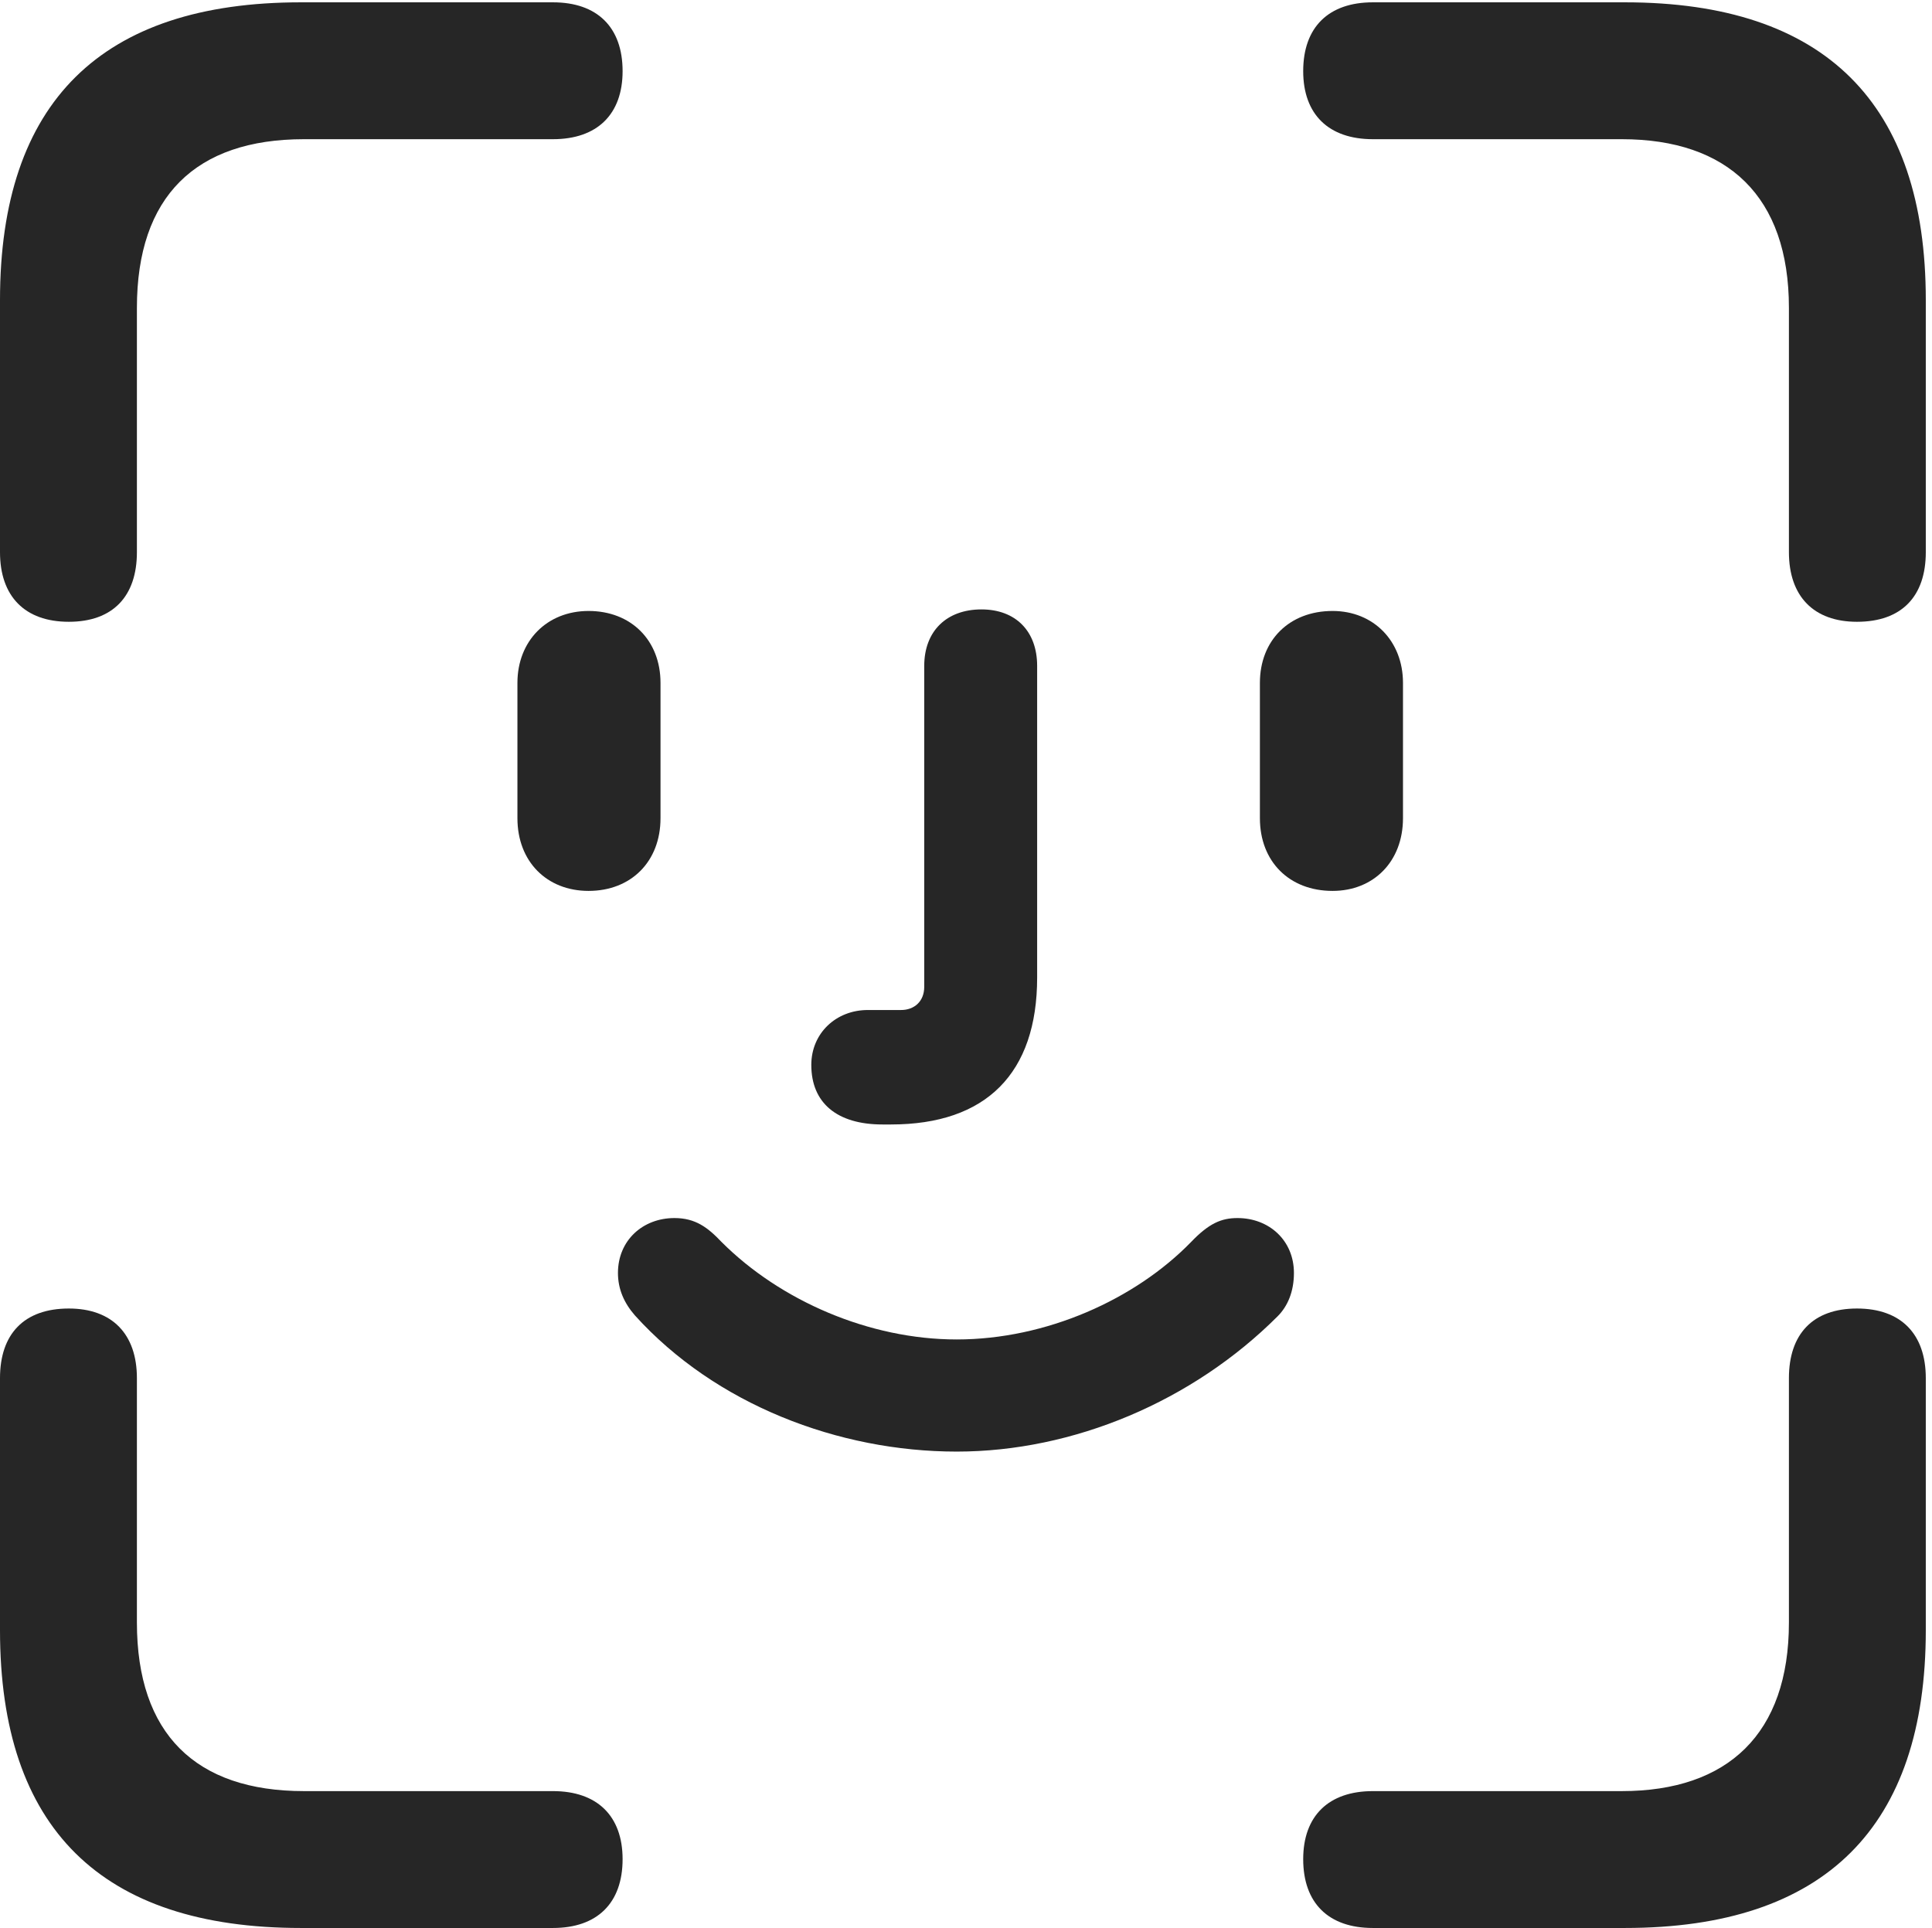 <?xml version="1.0" encoding="UTF-8"?>
<!--Generator: Apple Native CoreSVG 232.5-->
<!DOCTYPE svg
        PUBLIC "-//W3C//DTD SVG 1.1//EN"
        "http://www.w3.org/Graphics/SVG/1.1/DTD/svg11.dtd">
<svg version="1.1" xmlns="http://www.w3.org/2000/svg" xmlns:xlink="http://www.w3.org/1999/xlink" width="73.184" height="73.037">
    <g>
        <rect height="73.037" opacity="0" width="73.184" x="0" y="0"/>
        <path d="M2.607 23.555C4.277 23.555 5.186 22.588 5.186 20.918L5.186 11.66C5.186 7.441 7.412 5.273 11.514 5.273L20.947 5.273C22.617 5.273 23.584 4.336 23.584 2.695C23.584 1.025 22.617 0.088 20.947 0.088L11.396 0.088C3.838 0.088 0 3.867 0 11.367L0 20.918C0 22.588 0.938 23.555 2.607 23.555ZM70.342 23.555C72.041 23.555 72.949 22.588 72.949 20.918L72.949 11.367C72.949 3.926 69.141 0.088 61.553 0.088L52.002 0.088C50.332 0.088 49.365 1.025 49.365 2.695C49.365 4.336 50.332 5.273 52.002 5.273L61.435 5.273C65.449 5.273 67.764 7.441 67.764 11.66L67.764 20.918C67.764 22.588 68.701 23.555 70.342 23.555ZM11.396 73.037L20.947 73.037C22.617 73.037 23.584 72.1 23.584 70.43C23.584 68.789 22.617 67.852 20.947 67.852L11.514 67.852C7.412 67.852 5.186 65.684 5.186 61.465L5.186 52.207C5.186 50.537 4.248 49.57 2.607 49.57C0.908 49.57 0 50.537 0 52.207L0 61.758C0 69.258 3.838 73.037 11.396 73.037ZM52.002 73.037L61.553 73.037C69.141 73.037 72.949 69.199 72.949 61.758L72.949 52.207C72.949 50.537 72.012 49.57 70.342 49.57C68.672 49.57 67.764 50.537 67.764 52.207L67.764 61.465C67.764 65.684 65.449 67.852 61.435 67.852L52.002 67.852C50.332 67.852 49.365 68.789 49.365 70.43C49.365 72.1 50.332 73.037 52.002 73.037Z" fill="#000000" fill-opacity="0.85"/>
        <path d="M22.295 33.75C23.906 33.75 25.02 32.637 25.02 30.996L25.02 25.869C25.02 24.258 23.906 23.145 22.295 23.145C20.713 23.145 19.6 24.287 19.6 25.869L19.6 30.996C19.6 32.637 20.713 33.75 22.295 33.75ZM33.428 42.598C33.516 42.598 33.633 42.598 33.75 42.598C37.353 42.598 39.287 40.664 39.287 37.031L39.287 25.225C39.287 23.906 38.467 23.086 37.178 23.086C35.859 23.086 35.01 23.906 35.01 25.225L35.01 37.383C35.01 37.94 34.629 38.262 34.131 38.262L32.871 38.262C31.67 38.262 30.732 39.141 30.732 40.342C30.732 41.777 31.699 42.598 33.428 42.598ZM50.478 33.75C52.031 33.75 53.145 32.637 53.145 30.996L53.145 25.869C53.145 24.287 52.031 23.145 50.478 23.145C48.838 23.145 47.725 24.258 47.725 25.869L47.725 30.996C47.725 32.637 48.838 33.75 50.478 33.75ZM36.24 54.99C40.664 54.99 45.176 53.086 48.398 49.863C48.779 49.482 49.014 48.926 49.014 48.223C49.014 46.992 48.076 46.143 46.875 46.143C46.26 46.143 45.791 46.348 45.117 47.051C43.008 49.219 39.639 50.742 36.24 50.742C32.93 50.742 29.561 49.277 27.334 47.051C26.807 46.494 26.338 46.143 25.547 46.143C24.346 46.143 23.408 46.992 23.408 48.223C23.408 48.838 23.643 49.365 24.053 49.834C27.1 53.203 31.758 54.99 36.24 54.99Z" fill="#000000" fill-opacity="0.85"/>
    </g>
</svg>
